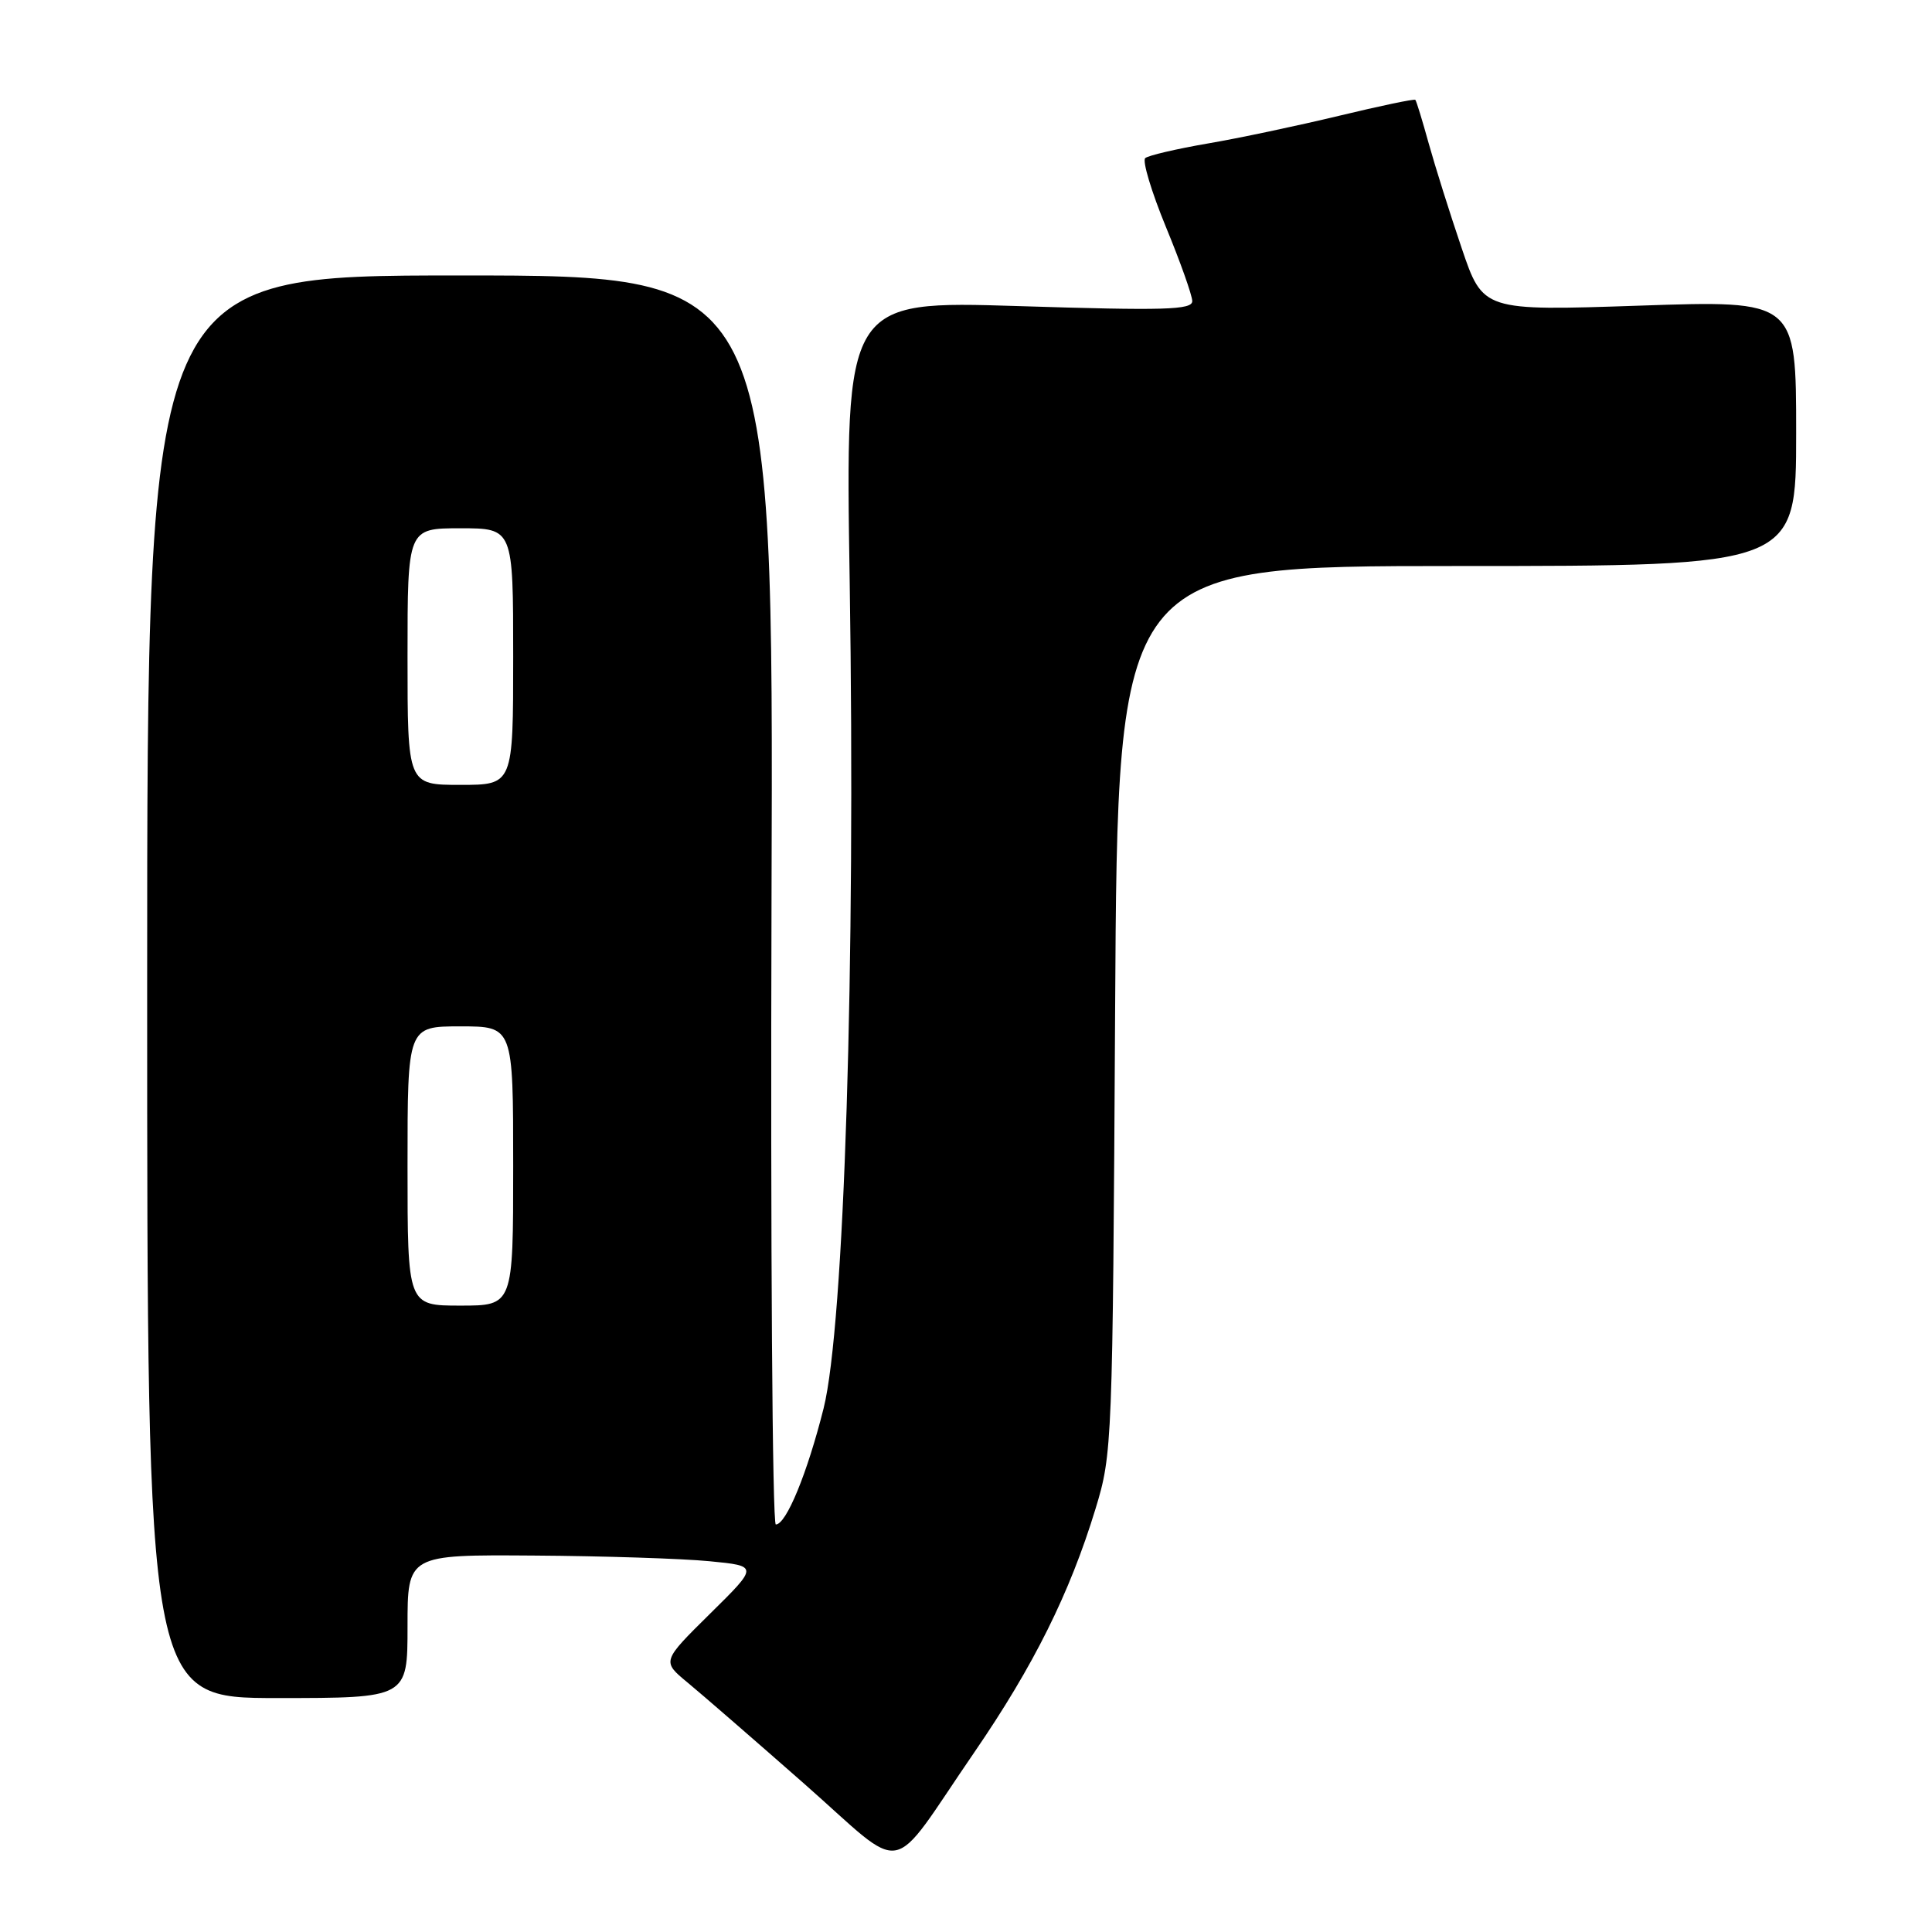 <?xml version="1.0" encoding="UTF-8" standalone="no"?>
<!DOCTYPE svg PUBLIC "-//W3C//DTD SVG 1.1//EN" "http://www.w3.org/Graphics/SVG/1.1/DTD/svg11.dtd" >
<svg xmlns="http://www.w3.org/2000/svg" xmlns:xlink="http://www.w3.org/1999/xlink" version="1.1" viewBox="0 0 256 256">
 <g >
 <path fill="currentColor"
d=" M 129.11 232.18 C 136.95 220.75 141.74 211.14 145.16 199.93 C 147.39 192.63 147.43 191.48 147.76 133.75 C 148.09 75.00 148.09 75.00 193.04 75.00 C 238.00 75.00 238.00 75.00 238.00 57.40 C 238.00 39.79 238.00 39.79 217.25 40.50 C 196.50 41.20 196.50 41.20 193.67 32.85 C 192.11 28.26 190.15 22.02 189.31 19.00 C 188.47 15.97 187.68 13.38 187.54 13.23 C 187.40 13.08 182.84 14.04 177.40 15.35 C 171.95 16.66 164.12 18.32 160.00 19.02 C 155.88 19.73 152.16 20.60 151.75 20.95 C 151.34 21.31 152.57 25.40 154.48 30.05 C 156.40 34.70 157.97 39.13 157.98 39.89 C 158.00 41.07 154.34 41.17 135.00 40.56 C 112.00 39.84 112.00 39.84 112.59 77.17 C 113.38 127.90 111.87 175.66 109.13 186.62 C 106.97 195.21 104.18 202.00 102.80 202.00 C 102.34 202.00 102.09 164.76 102.23 119.25 C 102.50 36.50 102.50 36.50 61.00 36.50 C 19.50 36.50 19.50 36.50 19.50 130.75 C 19.50 225.00 19.50 225.00 36.75 225.00 C 54.00 225.00 54.00 225.00 54.00 215.50 C 54.00 206.00 54.00 206.00 70.75 206.12 C 79.96 206.18 90.42 206.52 94.00 206.87 C 100.50 207.50 100.50 207.50 94.10 213.81 C 87.70 220.13 87.70 220.13 91.10 222.94 C 92.97 224.48 99.90 230.50 106.50 236.30 C 120.42 248.55 117.50 249.09 129.11 232.18 Z  M 54.00 154.50 C 54.00 136.00 54.00 136.00 61.00 136.00 C 68.00 136.00 68.00 136.00 68.00 154.50 C 68.00 173.00 68.00 173.00 61.00 173.00 C 54.00 173.00 54.00 173.00 54.00 154.50 Z  M 54.00 87.00 C 54.00 70.00 54.00 70.00 61.00 70.00 C 68.00 70.00 68.00 70.00 68.00 87.00 C 68.00 104.00 68.00 104.00 61.00 104.00 C 54.00 104.00 54.00 104.00 54.00 87.00 Z "/>
</g>
</svg>
